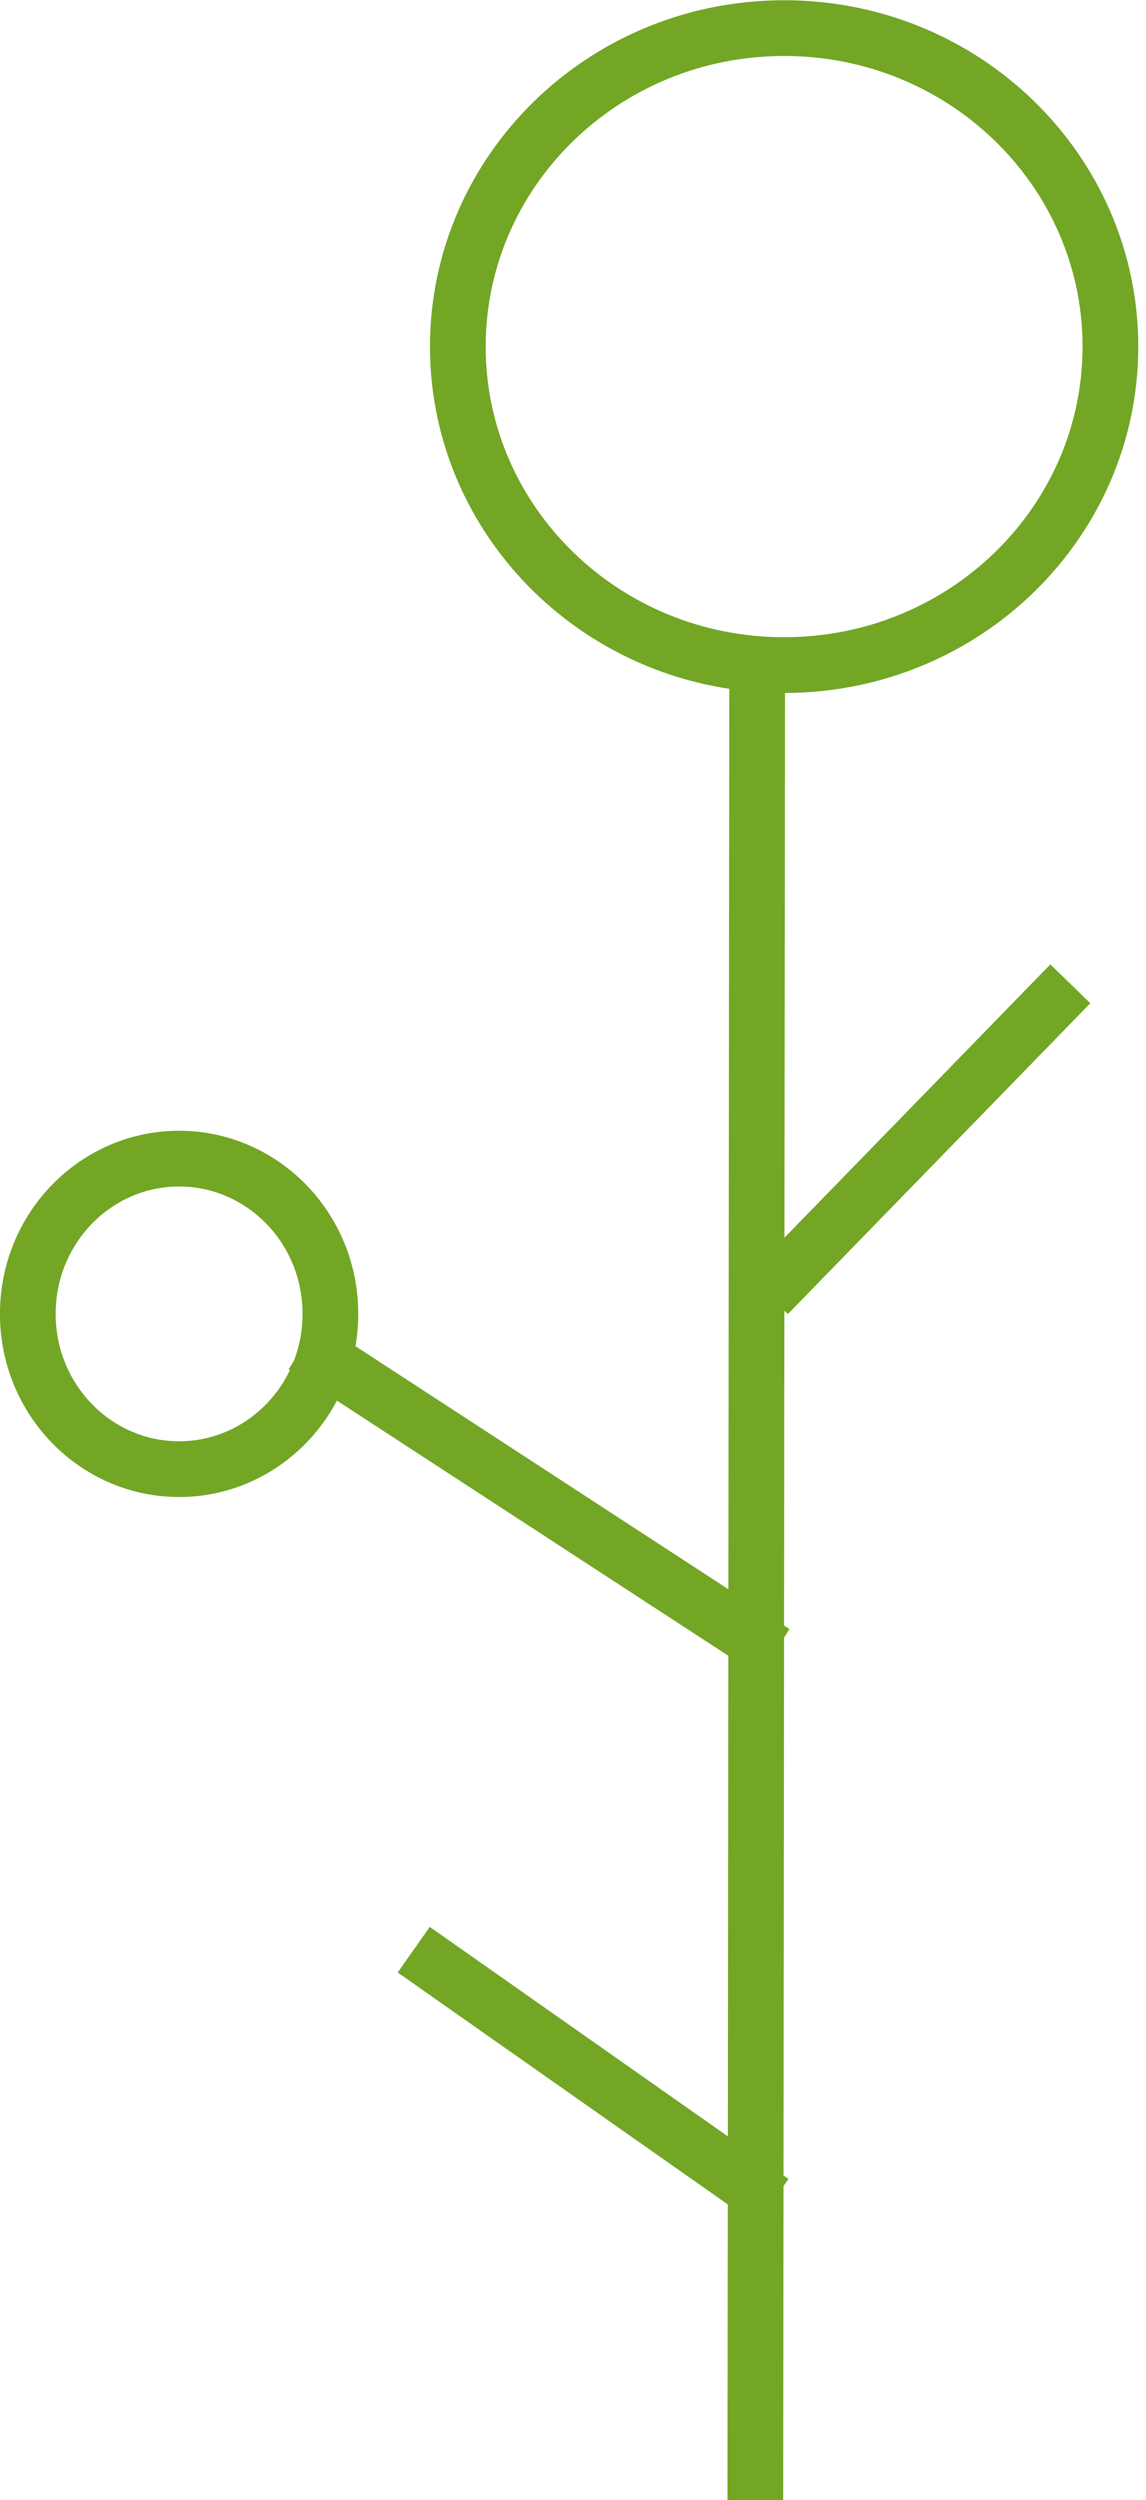 <svg width="144" height="314" viewBox="0 0 144 314" fill="none" xmlns="http://www.w3.org/2000/svg">
<path d="M57.529 43.558C57.514 21.541 75.783 3.545 98.502 3.53C121.221 3.515 139.514 21.485 139.529 43.502C139.544 65.519 121.275 83.515 98.556 83.53C75.837 83.545 57.544 65.575 57.529 43.558Z" stroke="#72A624" stroke-width="7"/>
<line y1="-3.5" x2="232.002" y2="-3.5" transform="matrix(0.001 -1 -1 -0.001 91.411 314)" stroke="#72A624" stroke-width="7"/>
<line y1="-3.5" x2="70.664" y2="-3.5" transform="matrix(-0.838 -0.546 0.529 -0.849 99.193 204.596)" stroke="#72A624" stroke-width="7"/>
<line x1="96.492" y1="162.594" x2="134.492" y2="123.559" stroke="#72A624" stroke-width="7"/>
<path d="M41.516 165.025C41.523 154.184 32.947 145.52 22.518 145.512C12.089 145.506 3.502 154.159 3.495 165C3.488 175.84 12.063 184.505 22.492 184.512C32.92 184.52 41.508 175.866 41.516 165.025Z" stroke="#72A624" stroke-width="7"/>
<line x1="97.064" y1="276.522" x2="51.988" y2="244.864" stroke="#72A624" stroke-width="7"/>
</svg>
